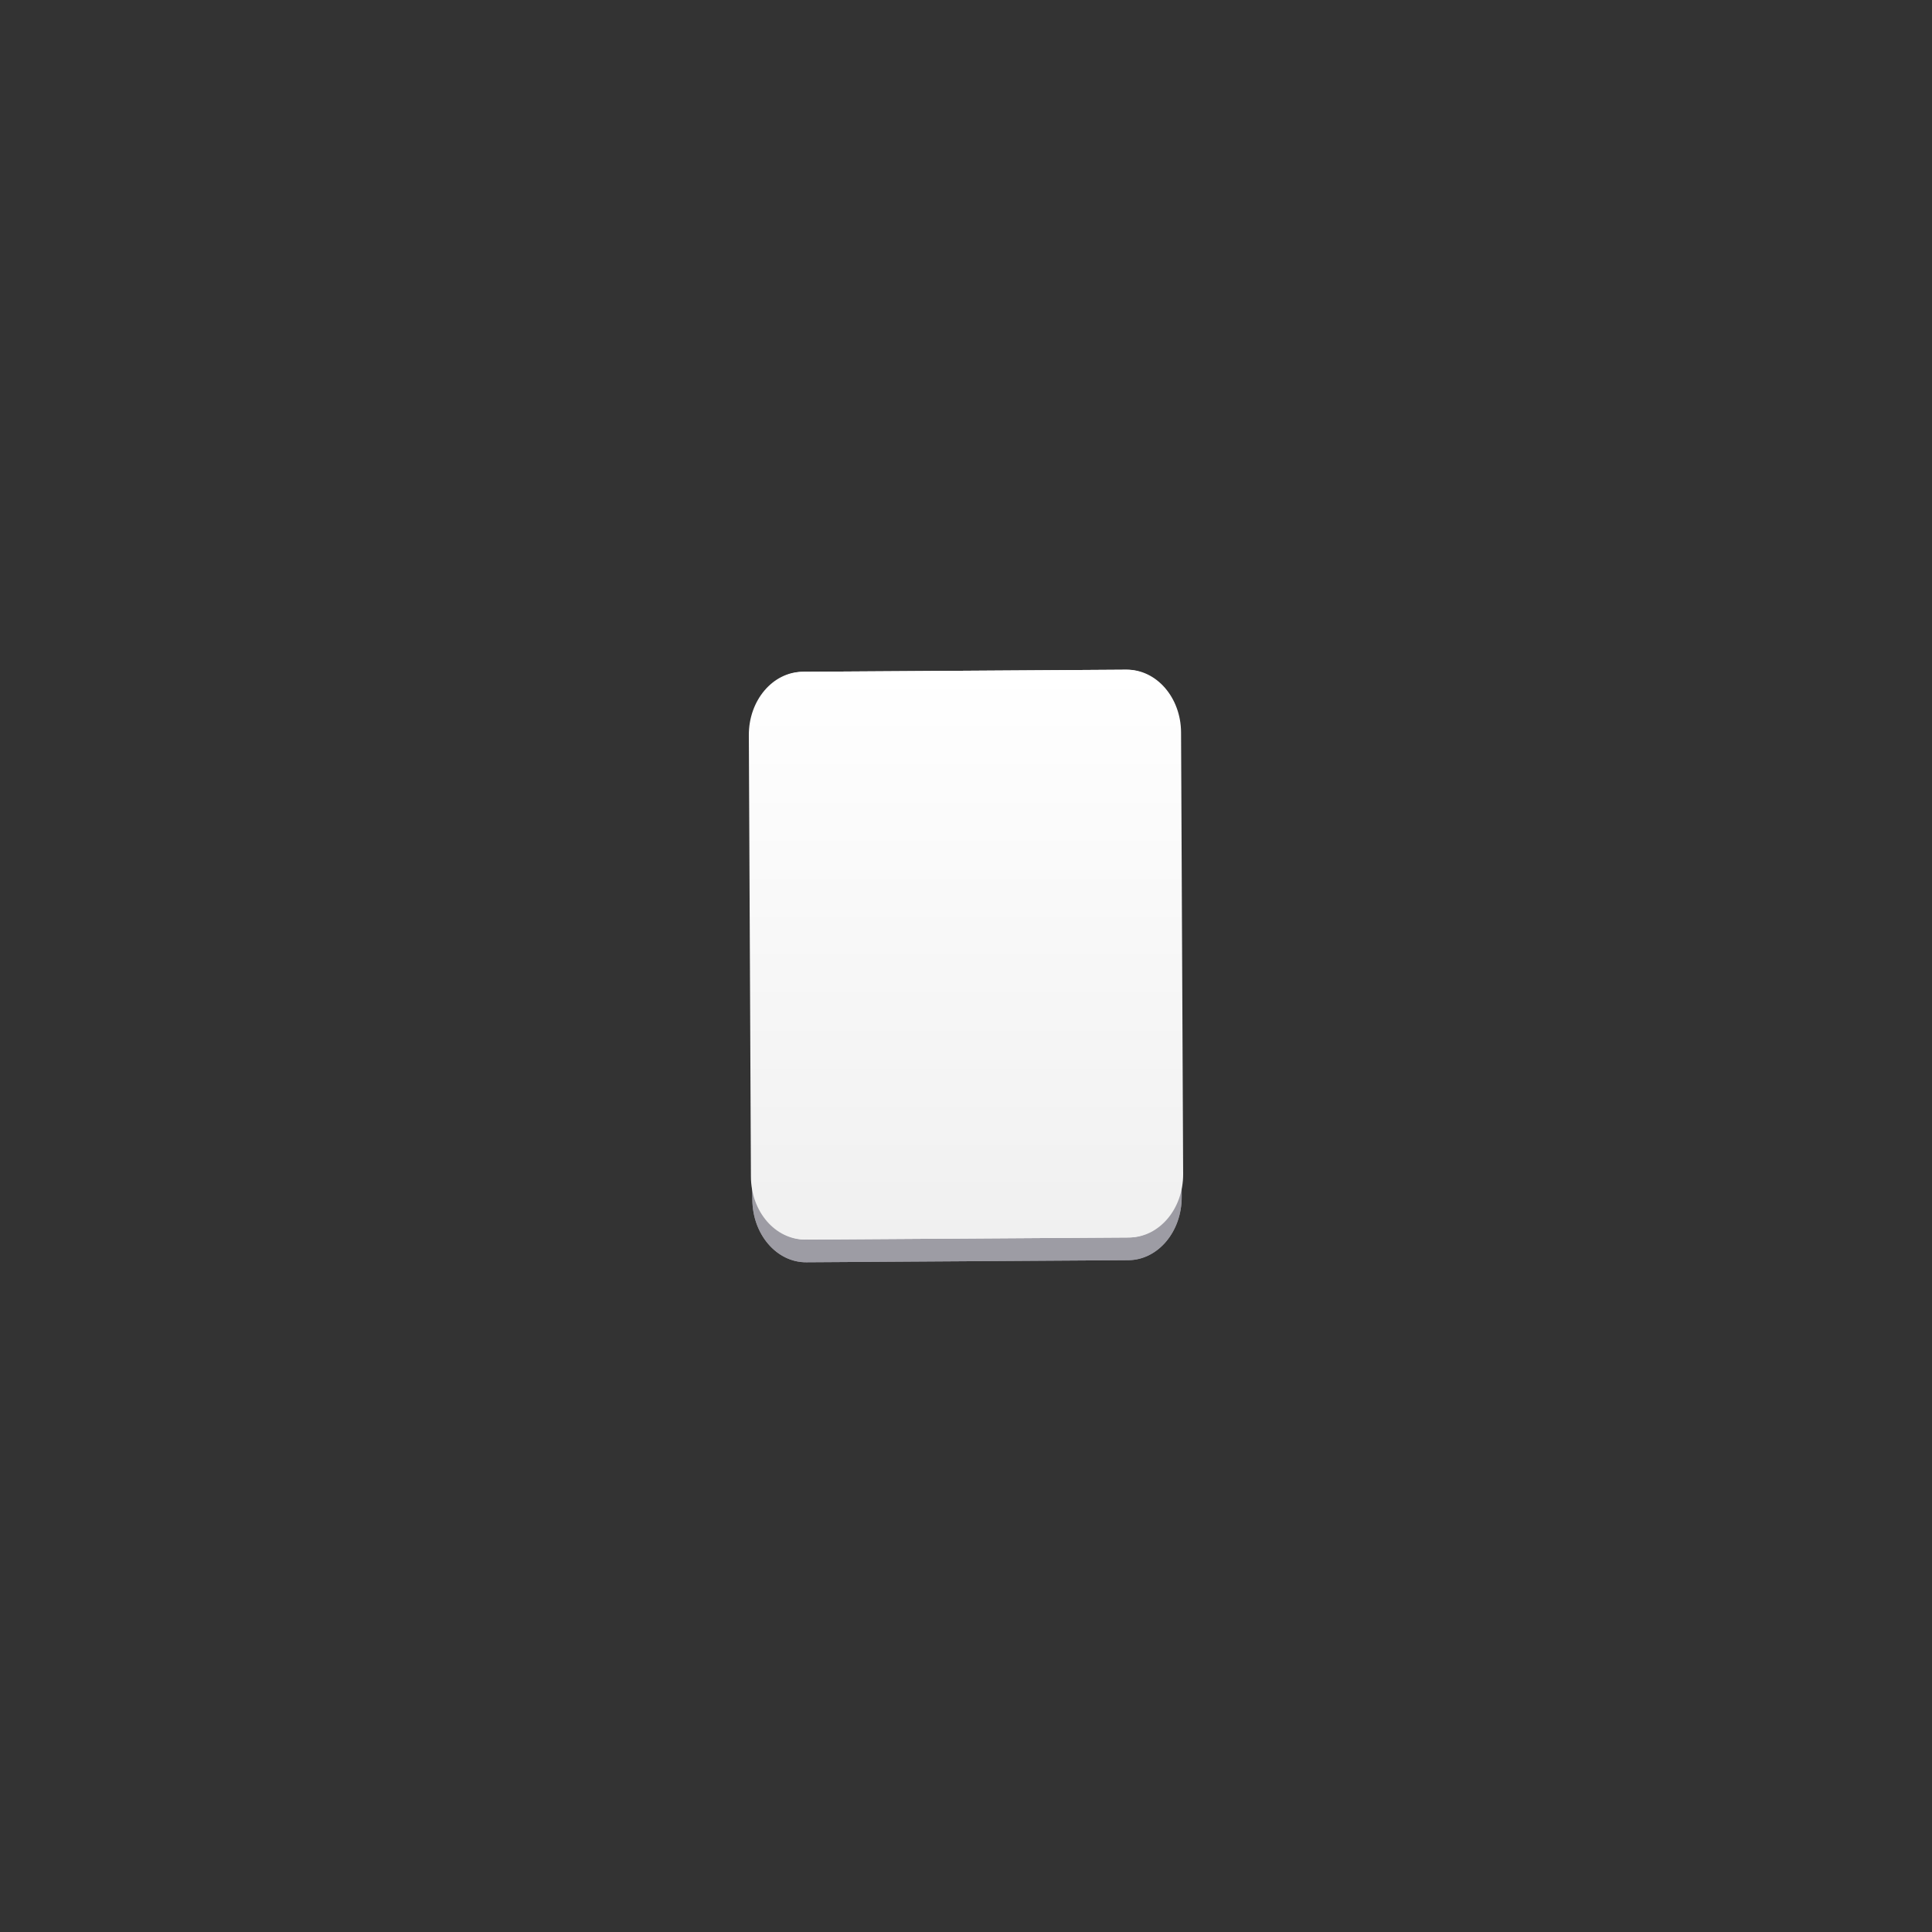 <svg version="1.1" xmlns="http://www.w3.org/2000/svg" xmlns:xlink="http://www.w3.org/1999/xlink" width="127.605" height="127.605" viewBox="0,0,127.605,127.605"><rect x="0" y="0" width="127.605" height="127.605" fill="#333333" stroke="none"/><defs><linearGradient x1="320" y1="160.431" x2="320" y2="198.069" gradientUnits="userSpaceOnUse" id="color-1"><stop offset="0" stop-color="#ffffff"/><stop offset="1" stop-color="#f0f0f0"/></linearGradient></defs><g transform="translate(-256.198,-116.198)"><g data-paper-data="{&quot;isPaintingLayer&quot;:true}" fill-rule="nonzero" stroke="none" stroke-linecap="butt" stroke-linejoin="miter" stroke-miterlimit="10" stroke-dasharray="" stroke-dashoffset="0" style="mix-blend-mode: normal"><path d="M330.722,199.431l-21.268,0.138c-1.958,0.013 -3.553,-1.842 -3.564,-4.144l-0.137,-29.166c-0.011,-2.301 1.567,-4.177 3.525,-4.19l21.268,-0.138c1.958,-0.013 3.553,1.842 3.564,4.144l0.137,29.166c0.011,2.301 -1.567,4.177 -3.525,4.19z" fill="#9d9ca4" stroke-width="1"/><path d="M330.722,199.431l-21.268,0.138c-1.958,0.013 -3.553,-1.842 -3.564,-4.144l-0.137,-29.166c-0.011,-2.301 1.567,-4.177 3.525,-4.19l21.268,-0.138c1.958,-0.013 3.553,1.842 3.564,4.144l0.137,29.166c0.011,2.301 -1.567,4.177 -3.525,4.19z" fill="#9d9ca4" stroke-width="1"/><path d="M330.722,197.931l-21.268,0.138c-1.958,0.013 -3.553,-1.842 -3.564,-4.144l-0.137,-29.166c-0.011,-2.301 1.567,-4.177 3.525,-4.19l21.268,-0.138c1.958,-0.013 3.553,1.842 3.564,4.144l0.137,29.166c0.011,2.301 -1.567,4.177 -3.525,4.19z" fill="#ffffff" stroke-width="1"/><path d="M330.794,197.931l-21.411,0.138c-1.971,0.013 -3.577,-1.842 -3.588,-4.144l-0.138,-29.166c-0.011,-2.301 1.578,-4.177 3.549,-4.19l21.411,-0.138c1.971,-0.013 3.577,1.842 3.588,4.144l0.138,29.166c0.011,2.301 -1.578,4.177 -3.549,4.19z" fill="url(#color-1)" stroke-width="1"/><path d="M256.198,243.802v-127.605h127.605v127.605z" fill="none" stroke-width="0"/></g></g></svg>